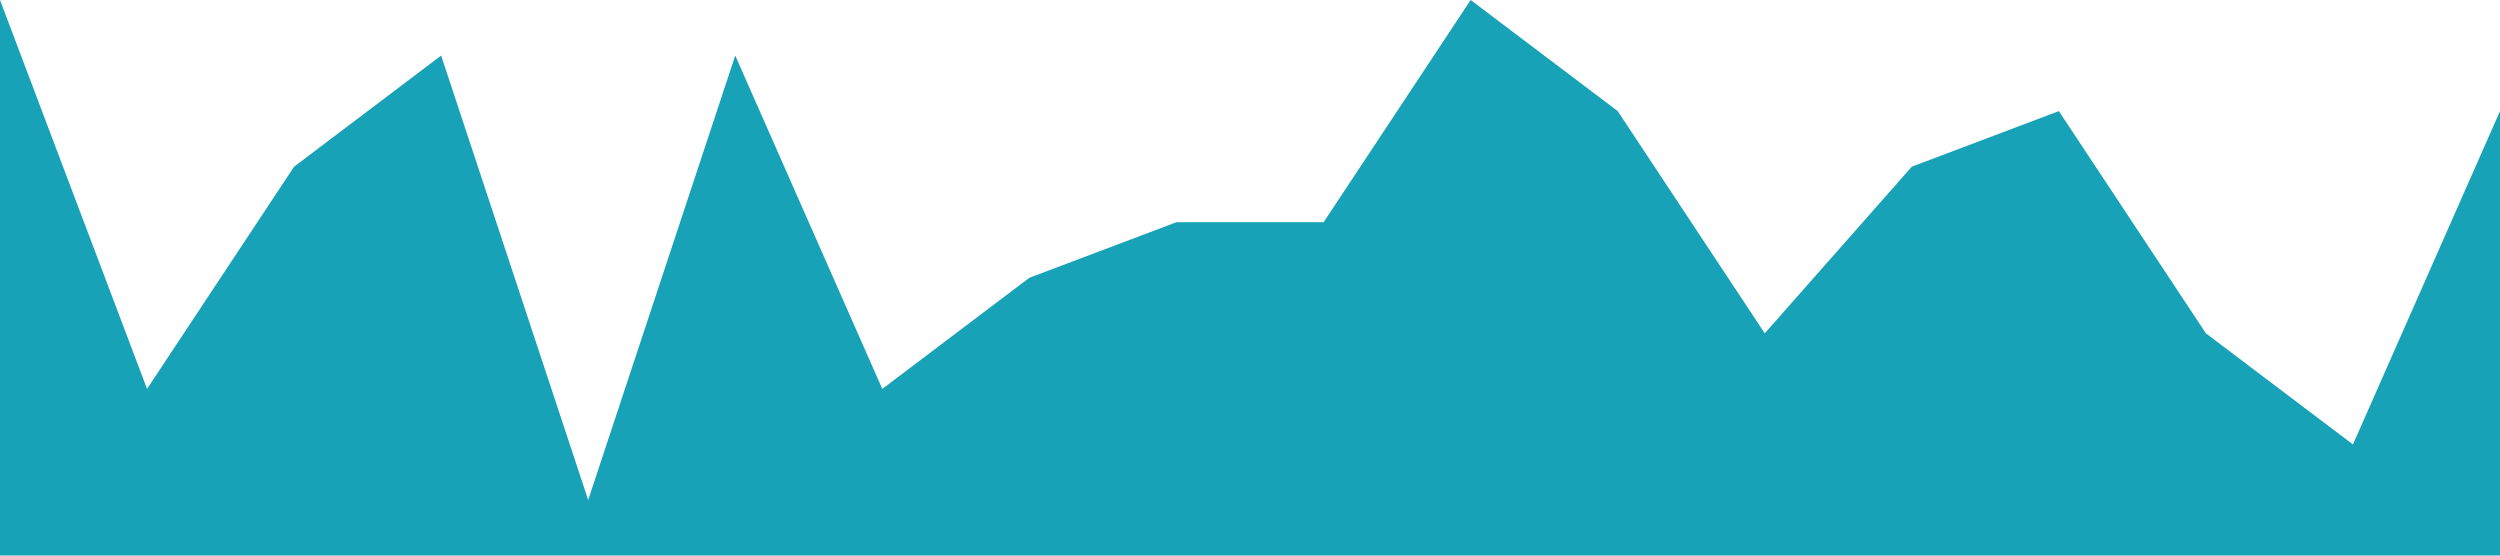 <?xml version="1.0" standalone="no"?><svg xmlns="http://www.w3.org/2000/svg" viewBox="0 0 1440 320"><path fill="#17a2b8" fill-opacity="1" d="M0,0L84.7,224L169.4,96L254.1,32L338.8,288L423.5,32L508.2,224L592.9,160L677.6,128L762.4,128L847.1,0L931.8,64L1016.5,192L1101.2,96L1185.9,64L1270.6,192L1355.3,256L1440,64L1440,320L1355.3,320L1270.6,320L1185.9,320L1101.2,320L1016.5,320L931.8,320L847.1,320L762.4,320L677.6,320L592.9,320L508.2,320L423.5,320L338.8,320L254.1,320L169.4,320L84.7,320L0,320Z"></path></svg>